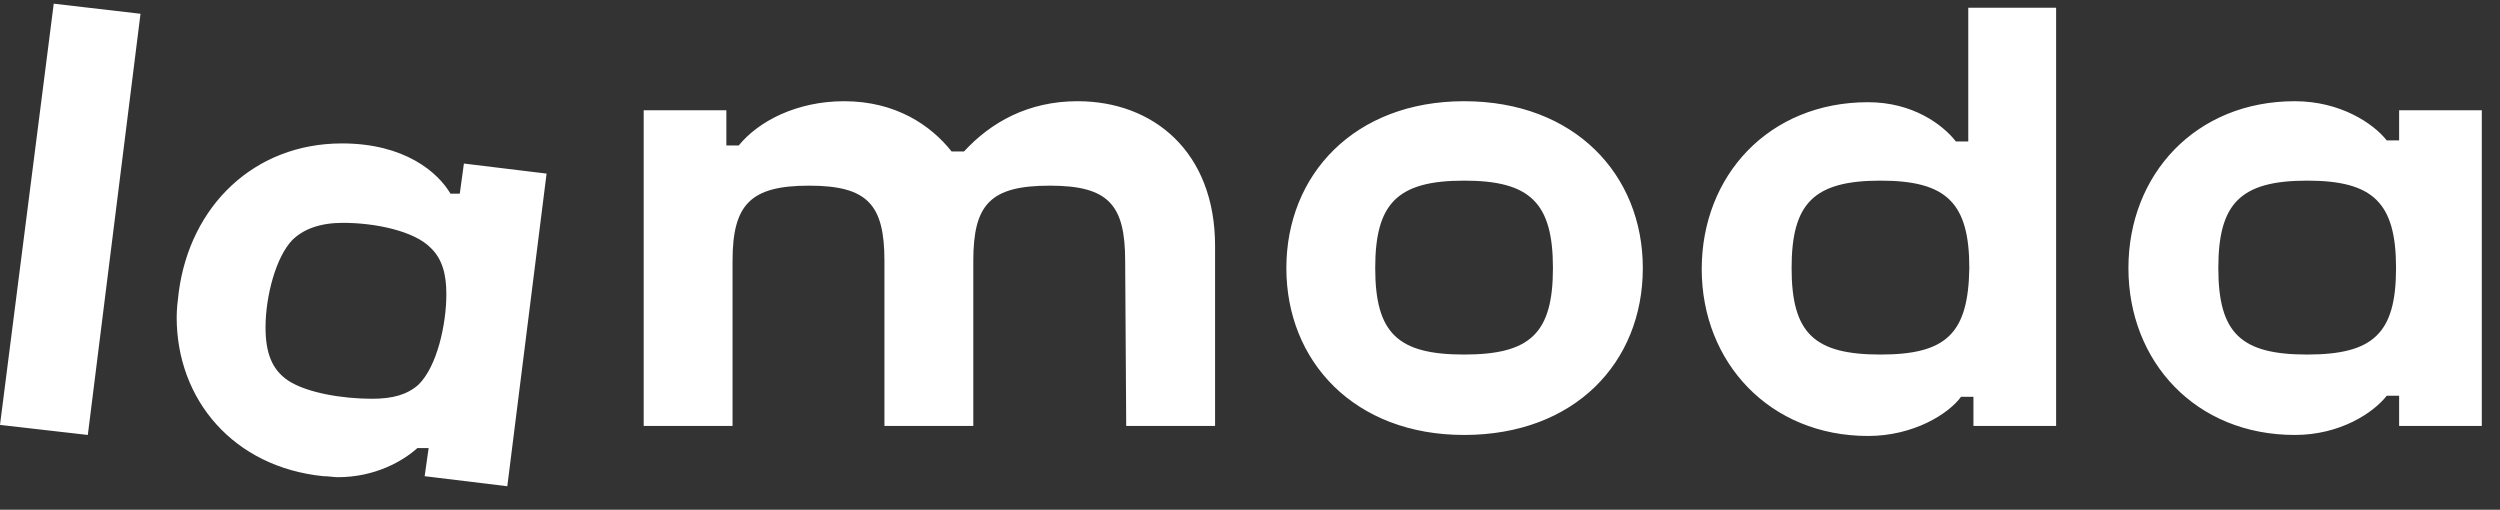 <svg width="103" height="21" viewBox="0 0 103 21" fill="none" xmlns="http://www.w3.org/2000/svg">
<rect x="0" y="0" width="103" height="21" fill="#333333" stroke="none"/>
<path d="M46.4 17.548H50.061V10.134C50.061 6.241 47.507 4.17 44.399 4.17C42.356 4.17 40.823 5.04 39.717 6.241H39.206C38.354 5.164 36.907 4.17 34.779 4.17C32.821 4.17 31.245 4.998 30.437 5.992H29.926V4.543H26.52V17.548H30.181V10.755C30.181 8.436 30.905 7.649 33.331 7.649C35.758 7.649 36.439 8.436 36.439 10.755V17.548H40.1V10.755C40.1 8.436 40.781 7.649 43.25 7.649C45.676 7.649 46.357 8.436 46.357 10.755L46.4 17.548ZM11.877 15.684C11.196 15.228 10.94 14.524 10.94 13.489C10.94 12.205 11.366 10.589 12.047 9.885C12.515 9.43 13.196 9.181 14.133 9.181C15.453 9.181 17.07 9.513 17.751 10.217C18.22 10.672 18.39 11.294 18.39 12.122C18.39 13.364 18.006 15.104 17.24 15.85C16.772 16.264 16.176 16.429 15.325 16.429C14.09 16.429 12.643 16.181 11.877 15.684ZM17.666 18.417L17.496 19.619L20.901 20.033L22.519 7.152L19.113 6.738L18.943 7.98H18.56C18.049 7.11 16.687 5.909 14.09 5.909C10.472 5.909 7.833 8.477 7.364 12.039C7.322 12.37 7.279 12.743 7.279 13.075C7.279 16.471 9.621 19.246 13.324 19.619C13.537 19.619 13.75 19.66 13.92 19.66C15.453 19.66 16.602 18.997 17.198 18.459H17.666V18.417ZM95.056 14.607C92.331 14.607 91.395 13.737 91.395 11.045C91.395 8.394 92.289 7.442 95.056 7.442C97.78 7.442 98.717 8.353 98.717 11.045C98.717 13.737 97.78 14.607 95.056 14.607ZM77.475 14.607C74.751 14.607 73.814 13.737 73.814 11.045C73.814 8.394 74.708 7.442 77.475 7.442C80.199 7.442 81.136 8.353 81.136 11.045C81.093 13.737 80.199 14.607 77.475 14.607ZM60.32 14.607C57.596 14.607 56.659 13.737 56.659 11.045C56.659 8.394 57.553 7.442 60.32 7.442C63.044 7.442 63.981 8.353 63.981 11.045C63.981 13.737 63.044 14.607 60.32 14.607ZM2.214 0.152L0 17.506L3.618 17.92L5.789 0.567L2.214 0.152ZM98.844 16.305V17.548H102.25V4.543H98.844V5.785H98.334C97.78 5.081 96.418 4.17 94.545 4.17C90.458 4.17 87.691 7.193 87.691 11.045C87.691 14.897 90.458 17.92 94.545 17.92C96.418 17.92 97.78 17.009 98.334 16.305H98.844ZM60.32 4.17C55.808 4.17 52.998 7.193 52.998 11.045C52.998 14.897 55.808 17.92 60.32 17.92C64.875 17.92 67.684 14.938 67.684 11.045C67.684 7.193 64.875 4.17 60.32 4.17ZM81.306 16.305V17.548H84.712V0.318H81.093V5.827H80.582C80.029 5.122 78.795 4.211 76.964 4.211C72.878 4.211 70.111 7.235 70.111 11.086C70.111 14.938 72.92 17.962 76.964 17.962C78.837 17.962 80.284 17.051 80.795 16.347H81.306V16.305Z" fill="white"/>
</svg>
